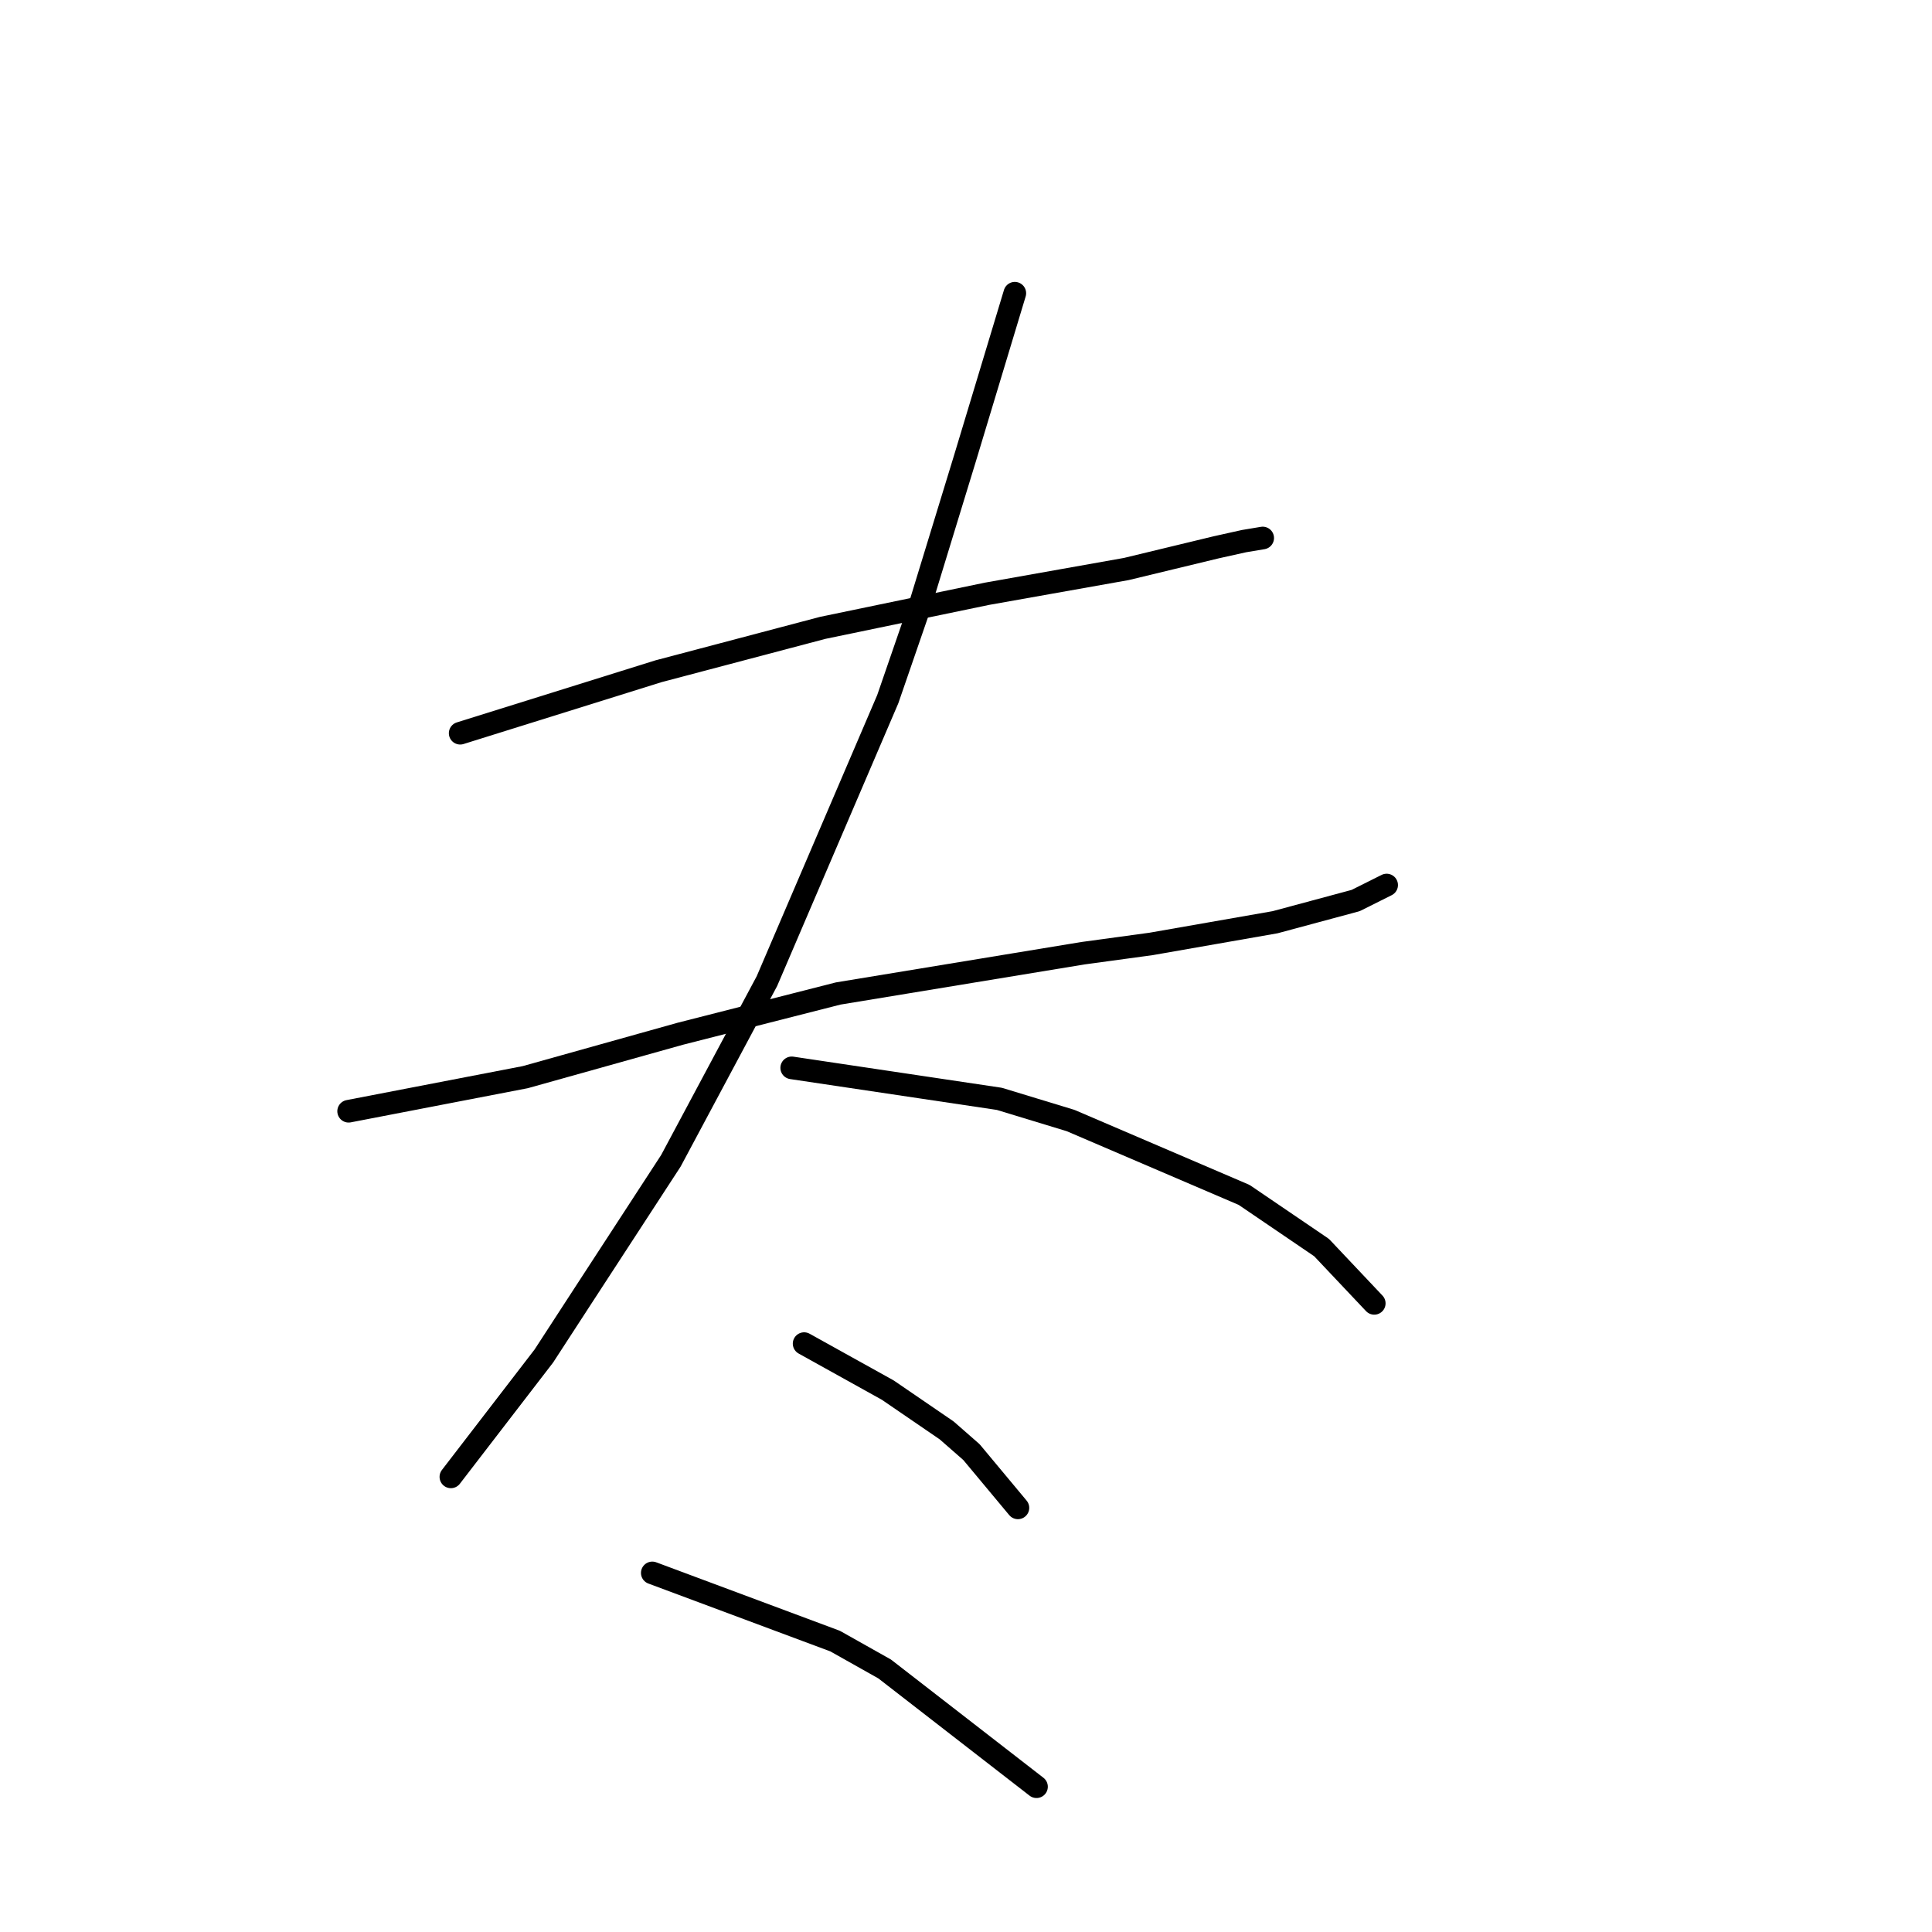 <?xml version="1.0" standalone="no"?>
    <svg width="256" height="256" xmlns="http://www.w3.org/2000/svg" version="1.1">
    <polyline stroke="black" stroke-width="3" stroke-linecap="round" fill="transparent" stroke-linejoin="round" points="60.976 97.155 87.253 88.944 109.013 83.196 130.773 78.68 149.249 75.395 161.156 72.521 164.851 71.7 167.314 71.289 167.314 71.289 " />
        <polyline stroke="black" stroke-width="3" stroke-linecap="round" fill="transparent" stroke-linejoin="round" points="46.196 147.245 69.598 142.729 79.863 139.855 90.127 136.981 111.066 131.643 143.501 126.306 152.534 125.074 168.956 122.2 179.631 119.326 183.737 117.273 183.737 117.273 " />
        <polyline stroke="black" stroke-width="3" stroke-linecap="round" fill="transparent" stroke-linejoin="round" points="134.468 38.854 127.899 60.614 121.741 80.732 117.635 92.639 101.623 130.001 88.895 153.814 77.399 171.469 72.062 179.68 59.745 195.692 59.745 195.692 " />
        <polyline stroke="black" stroke-width="3" stroke-linecap="round" fill="transparent" stroke-linejoin="round" points="104.907 141.497 132.416 145.603 141.859 148.477 164.851 158.33 175.115 165.31 182.095 172.7 182.095 172.7 " />
        <polyline stroke="black" stroke-width="3" stroke-linecap="round" fill="transparent" stroke-linejoin="round" points="106.55 178.038 117.635 184.196 125.436 189.534 128.72 192.408 134.879 199.798 134.879 199.798 " />
        <polyline stroke="black" stroke-width="3" stroke-linecap="round" fill="transparent" stroke-linejoin="round" points="86.432 208.42 110.655 217.453 117.224 221.148 137.342 236.749 137.342 236.749 " />
        </svg>